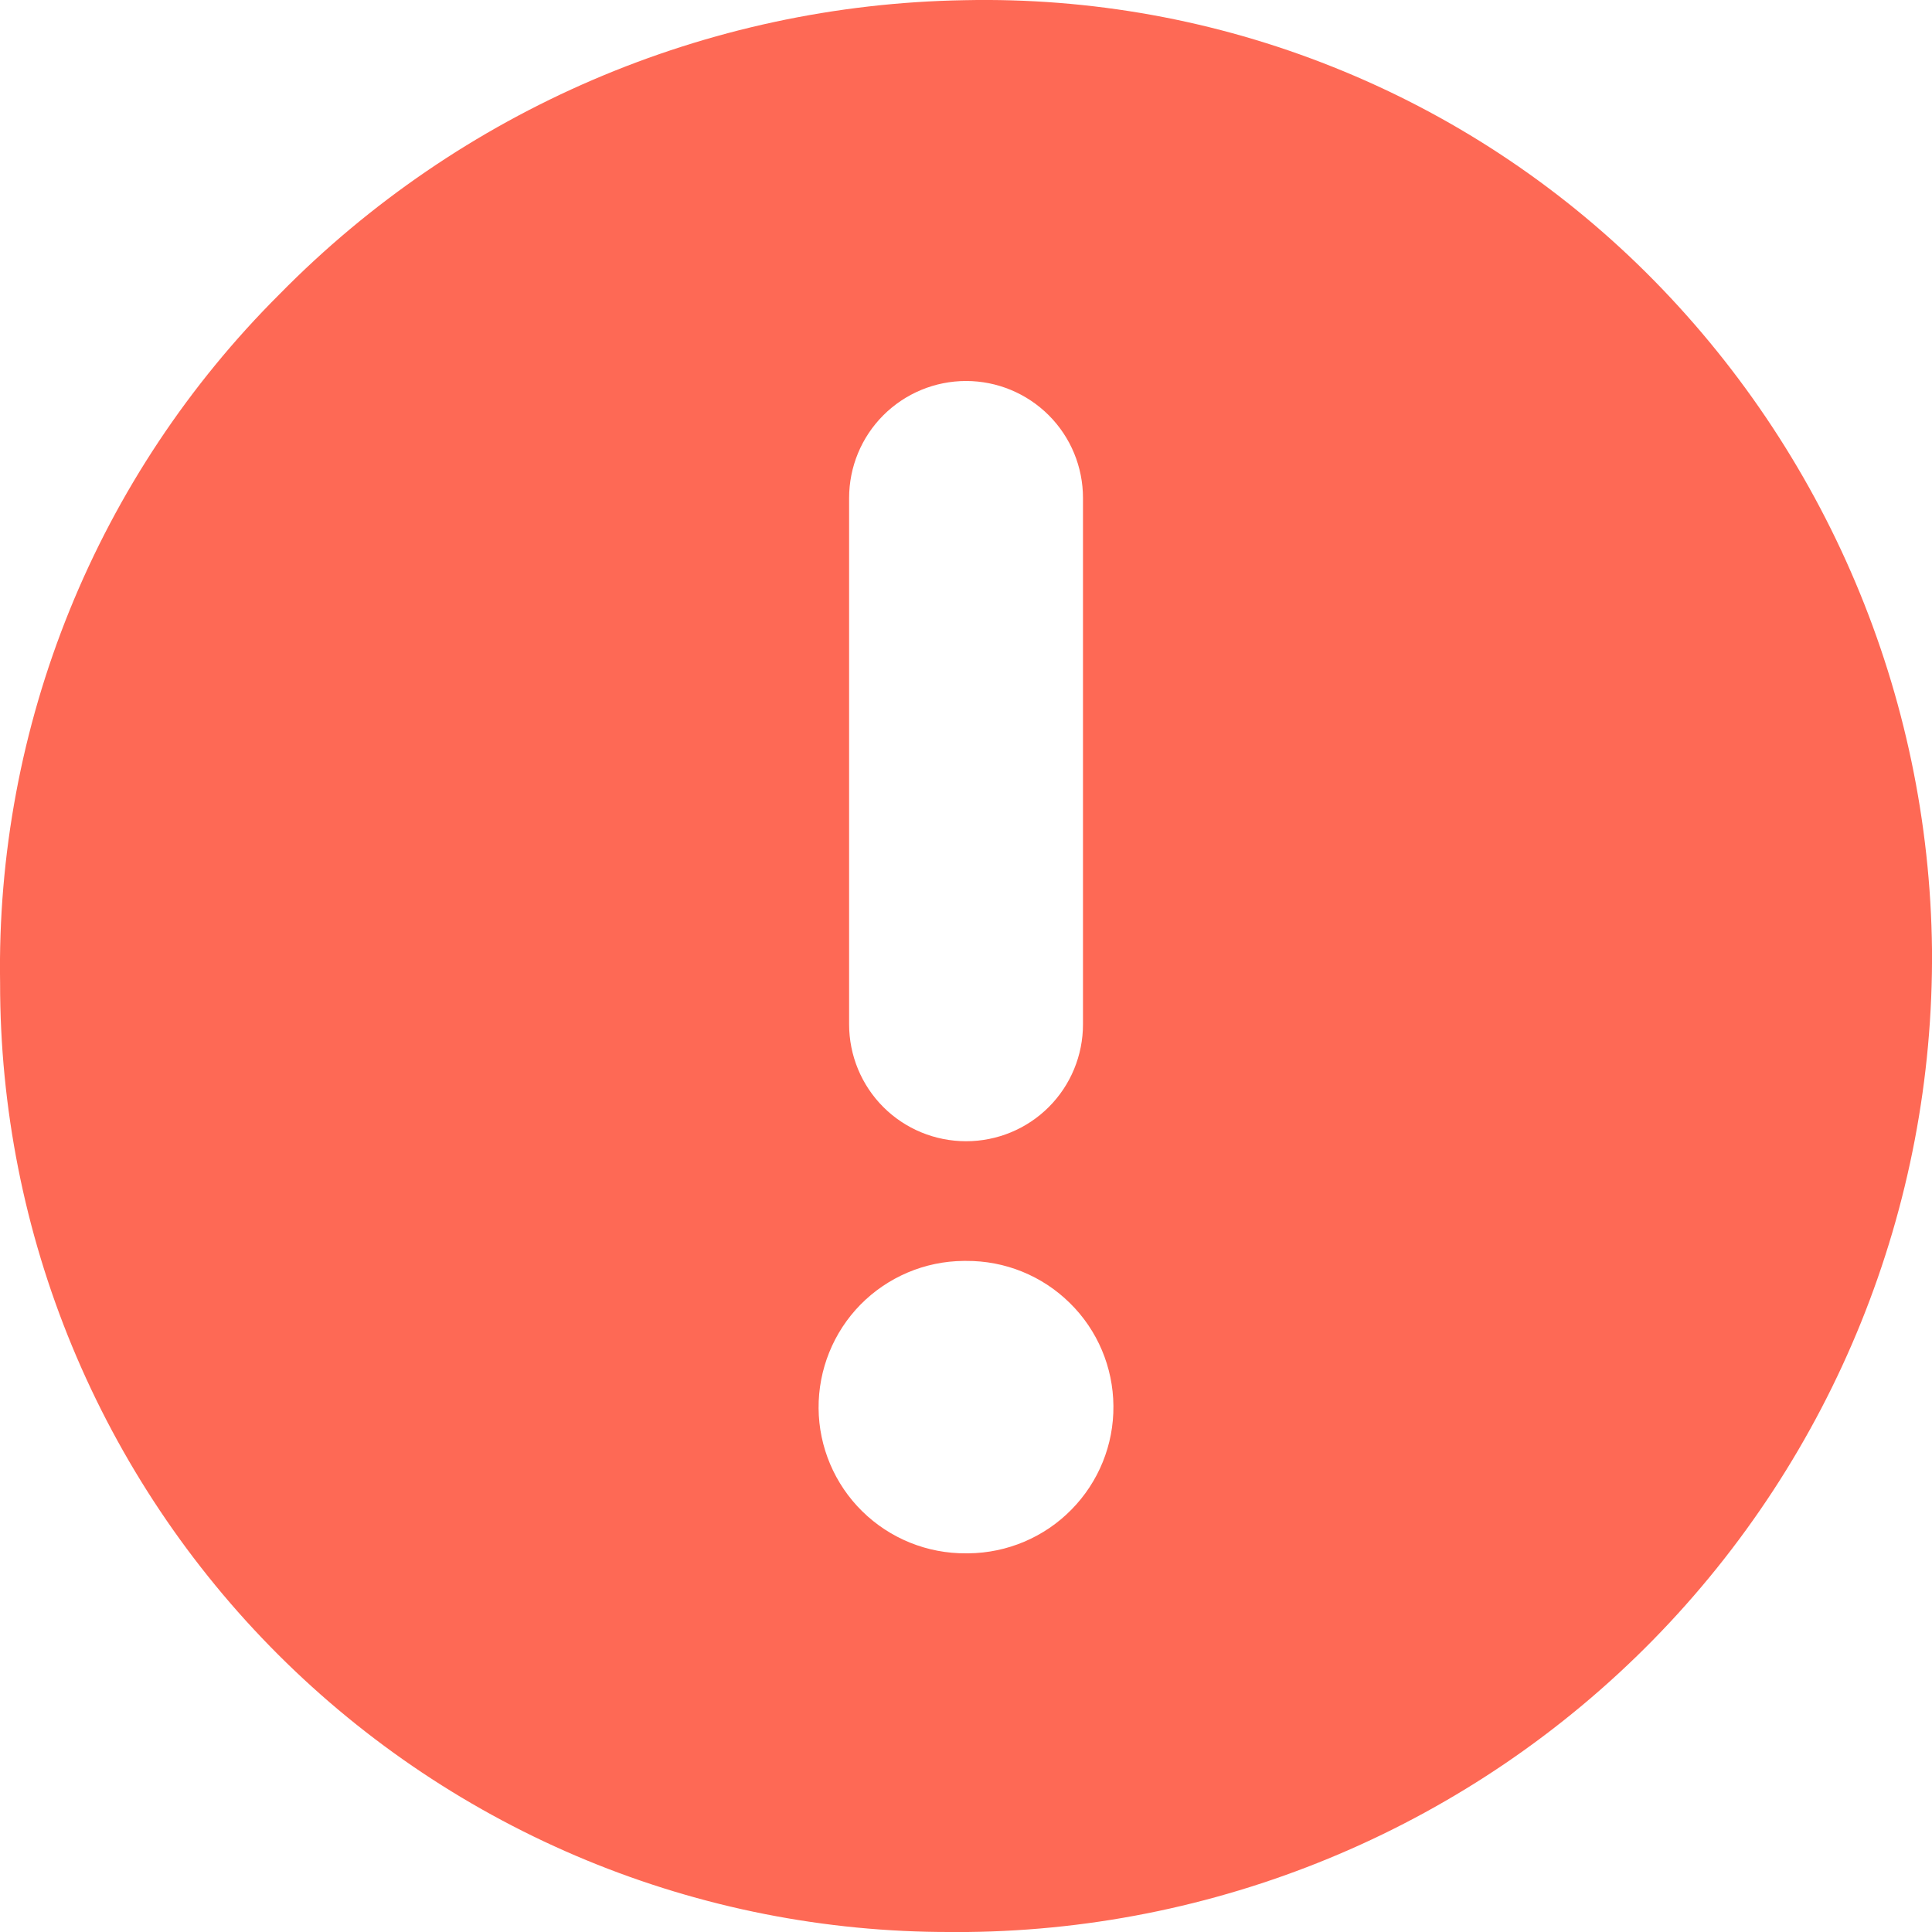 <svg width="20" height="20" viewBox="0 0 20 20" fill="none" xmlns="http://www.w3.org/2000/svg">
<path d="M20 9.826C19.97 7.191 18.905 4.673 17.035 2.816C16.109 1.898 15.008 1.175 13.796 0.692C12.585 0.208 11.289 -0.026 9.985 0.002C7.313 0.046 4.765 1.14 2.893 3.046C1.957 3.979 1.218 5.091 0.721 6.316C0.224 7.541 -0.021 8.853 0.001 10.175C-9.25251e-05 11.466 0.253 12.745 0.747 13.938C1.241 15.131 1.965 16.215 2.879 17.128C3.793 18.041 4.877 18.764 6.071 19.257C7.265 19.75 8.544 20.002 9.836 20H10.016C12.688 19.971 15.24 18.884 17.112 16.977C18.983 15.069 20.022 12.498 20 9.826ZM8.79 5.155C8.79 4.834 8.917 4.526 9.144 4.299C9.371 4.072 9.679 3.944 10.001 3.944C10.322 3.944 10.63 4.072 10.857 4.299C11.084 4.526 11.211 4.834 11.211 5.155V10.604C11.211 10.925 11.084 11.233 10.857 11.46C10.63 11.687 10.322 11.814 10.001 11.814C9.679 11.814 9.371 11.687 9.144 11.46C8.917 11.233 8.79 10.925 8.79 10.604V5.155ZM10.027 16.08H10.001C9.599 16.083 9.213 15.927 8.926 15.645C8.64 15.364 8.477 14.98 8.474 14.579C8.471 14.178 8.627 13.791 8.908 13.505C9.19 13.219 9.574 13.056 9.975 13.053H10.001C10.402 13.05 10.788 13.206 11.074 13.488C11.361 13.769 11.523 14.153 11.526 14.554C11.53 14.956 11.373 15.342 11.091 15.628C10.81 15.914 10.426 16.076 10.025 16.08H10.027Z" fill="#FE6955"/>
</svg>

